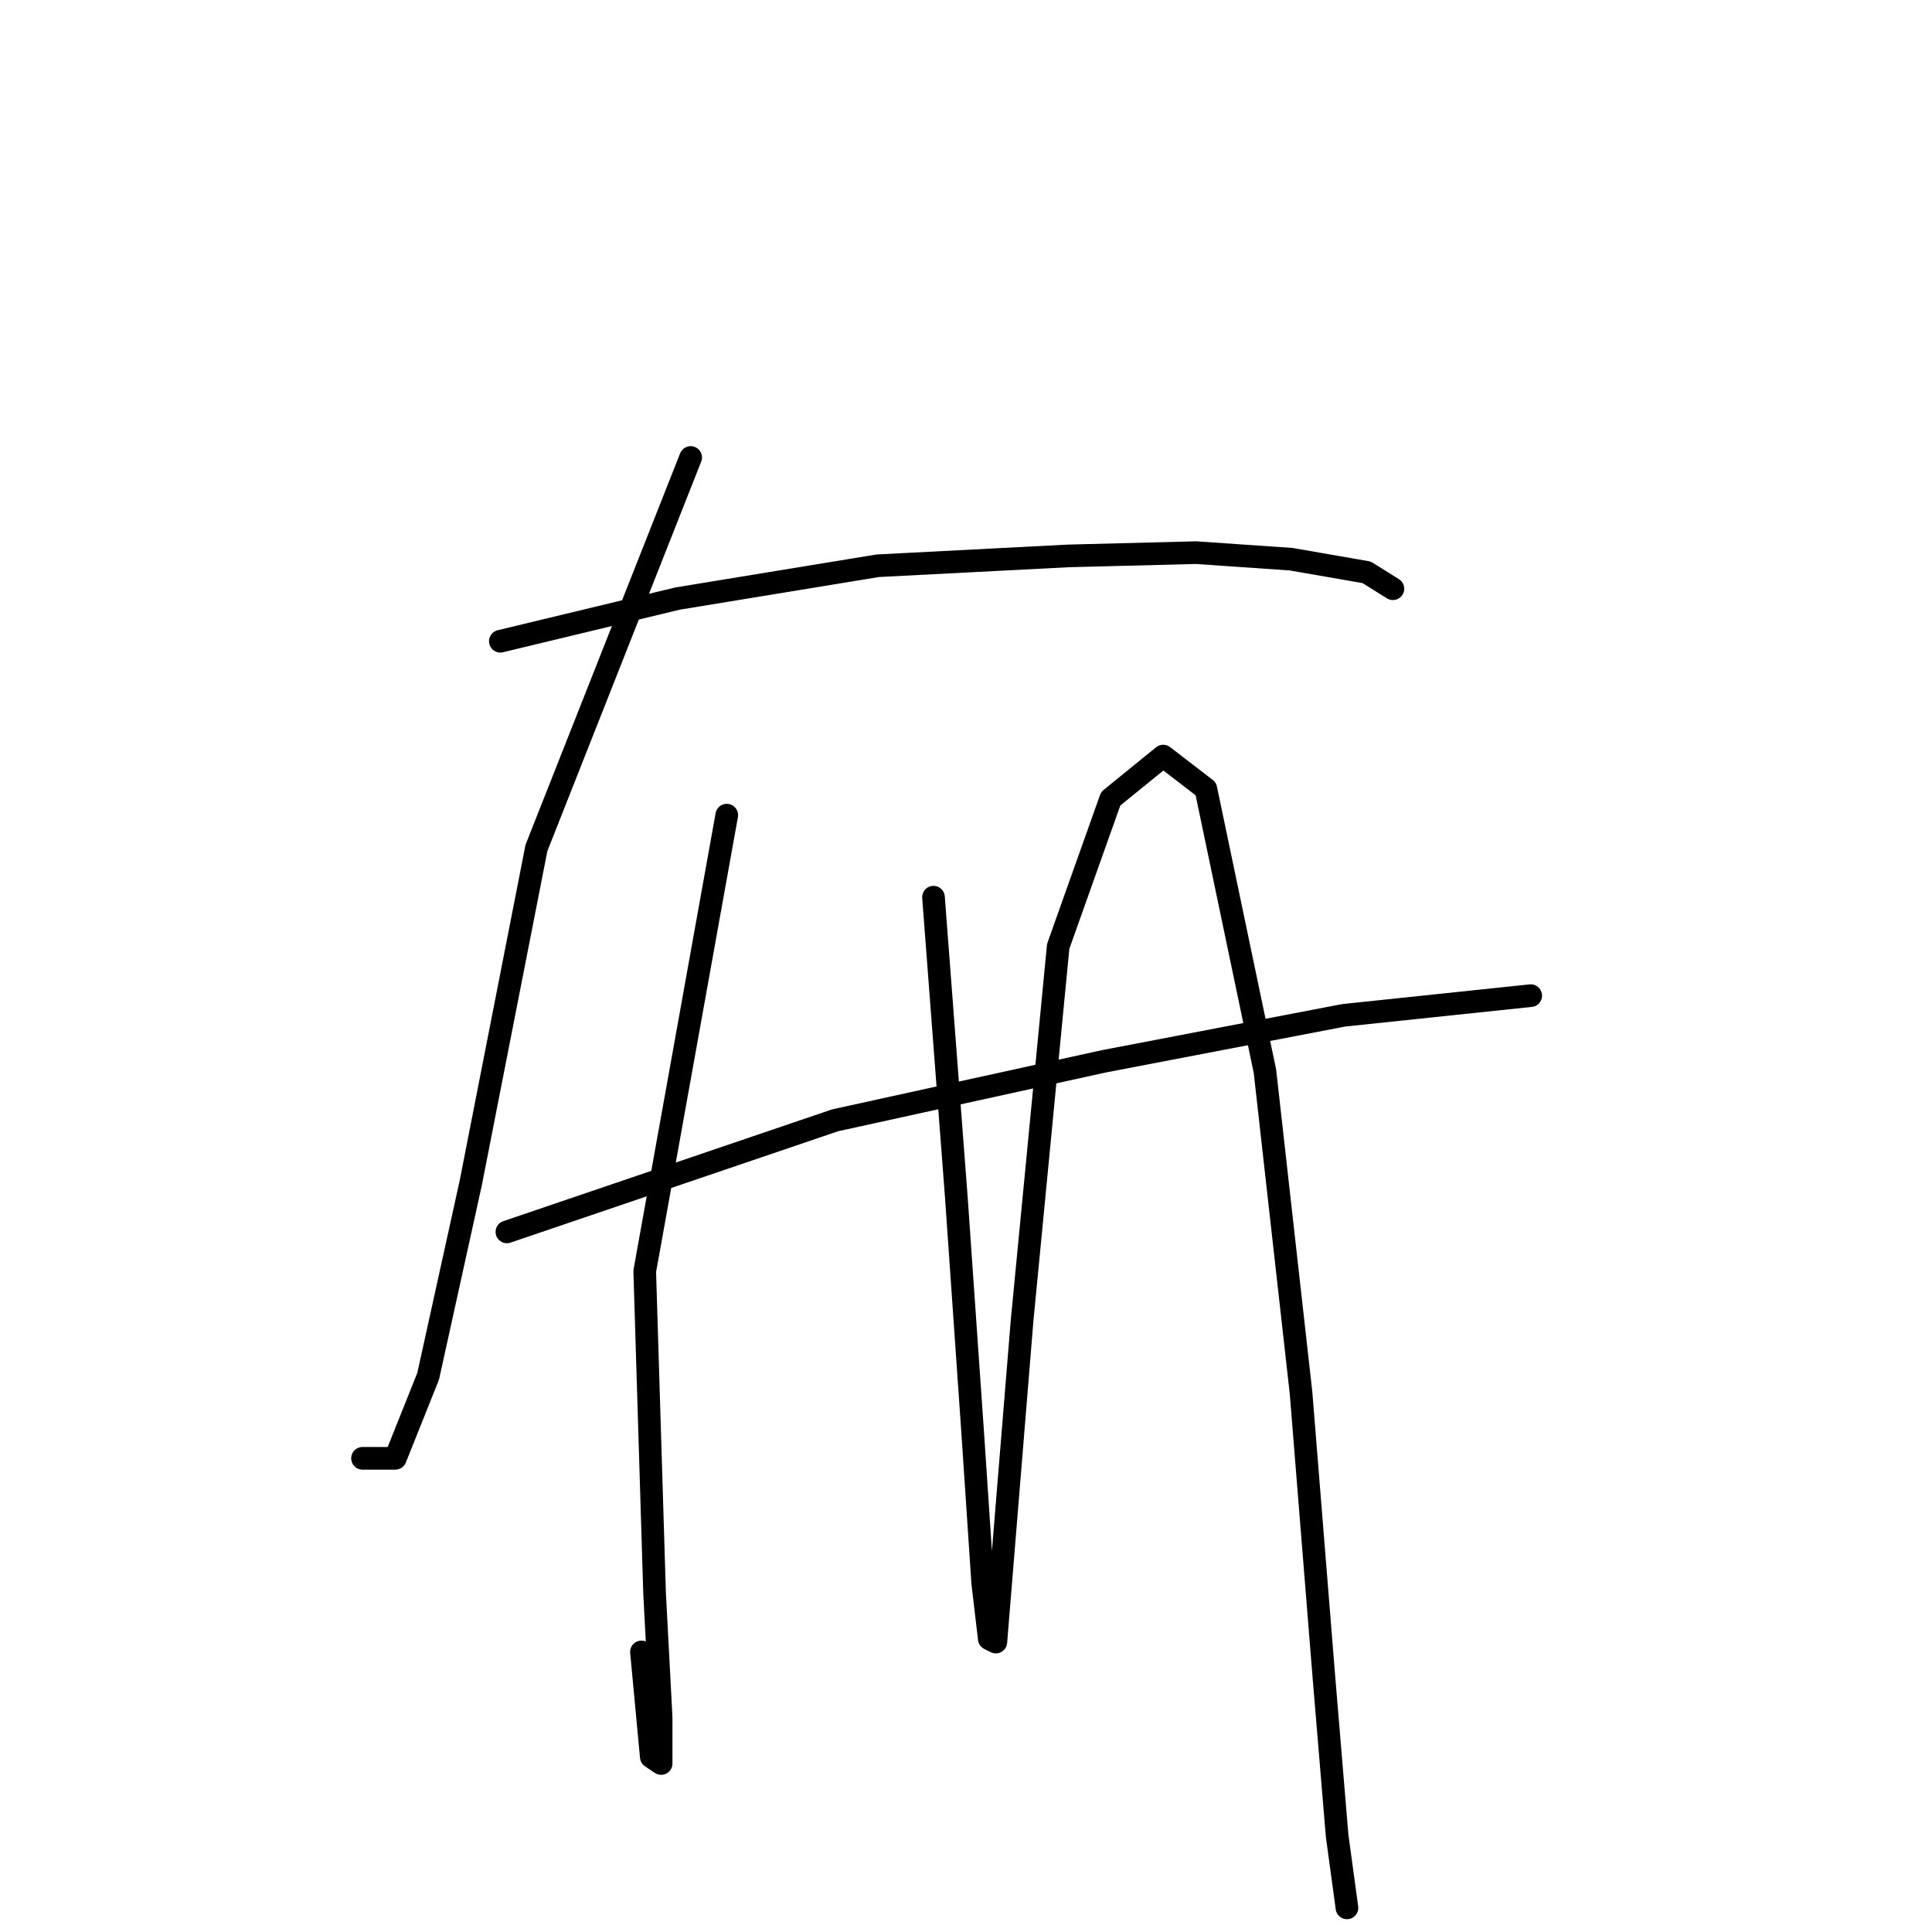 <?xml version="1.0" standalone="no"?>
    <svg width="256" height="256" xmlns="http://www.w3.org/2000/svg" version="1.1">
    <polyline stroke="black" stroke-width="3" stroke-linecap="round" fill="transparent" stroke-linejoin="round" points="91.517 60.618 71.081 112.36 62.385 156.711 56.732 182.365 52.384 193.235 48.036 193.235 48.036 193.235 " />
        <polyline stroke="black" stroke-width="3" stroke-linecap="round" fill="transparent" stroke-linejoin="round" points="66.298 84.967 89.778 79.314 116.301 74.966 141.52 73.662 158.478 73.227 171.088 74.097 181.088 75.836 184.567 78.01 184.567 78.01 " />
        <polyline stroke="black" stroke-width="3" stroke-linecap="round" fill="transparent" stroke-linejoin="round" points="67.168 163.233 110.649 148.449 146.303 140.623 178.044 134.535 202.829 131.927 202.829 131.927 " />
        <polyline stroke="black" stroke-width="3" stroke-linecap="round" fill="transparent" stroke-linejoin="round" points="96.3 108.012 85.43 168.451 86.734 211.062 87.604 227.585 87.604 233.673 86.299 232.803 84.995 218.889 84.995 218.889 " />
        <polyline stroke="black" stroke-width="3" stroke-linecap="round" fill="transparent" stroke-linejoin="round" points="123.693 118.882 126.737 158.885 128.911 190.191 130.215 209.758 131.085 217.15 131.954 217.584 135.433 174.973 140.216 125.404 147.173 105.838 154.13 100.185 159.782 104.533 167.609 141.927 172.392 184.539 175.436 222.367 177.175 243.238 178.479 252.804 178.479 252.804 " />
        </svg>